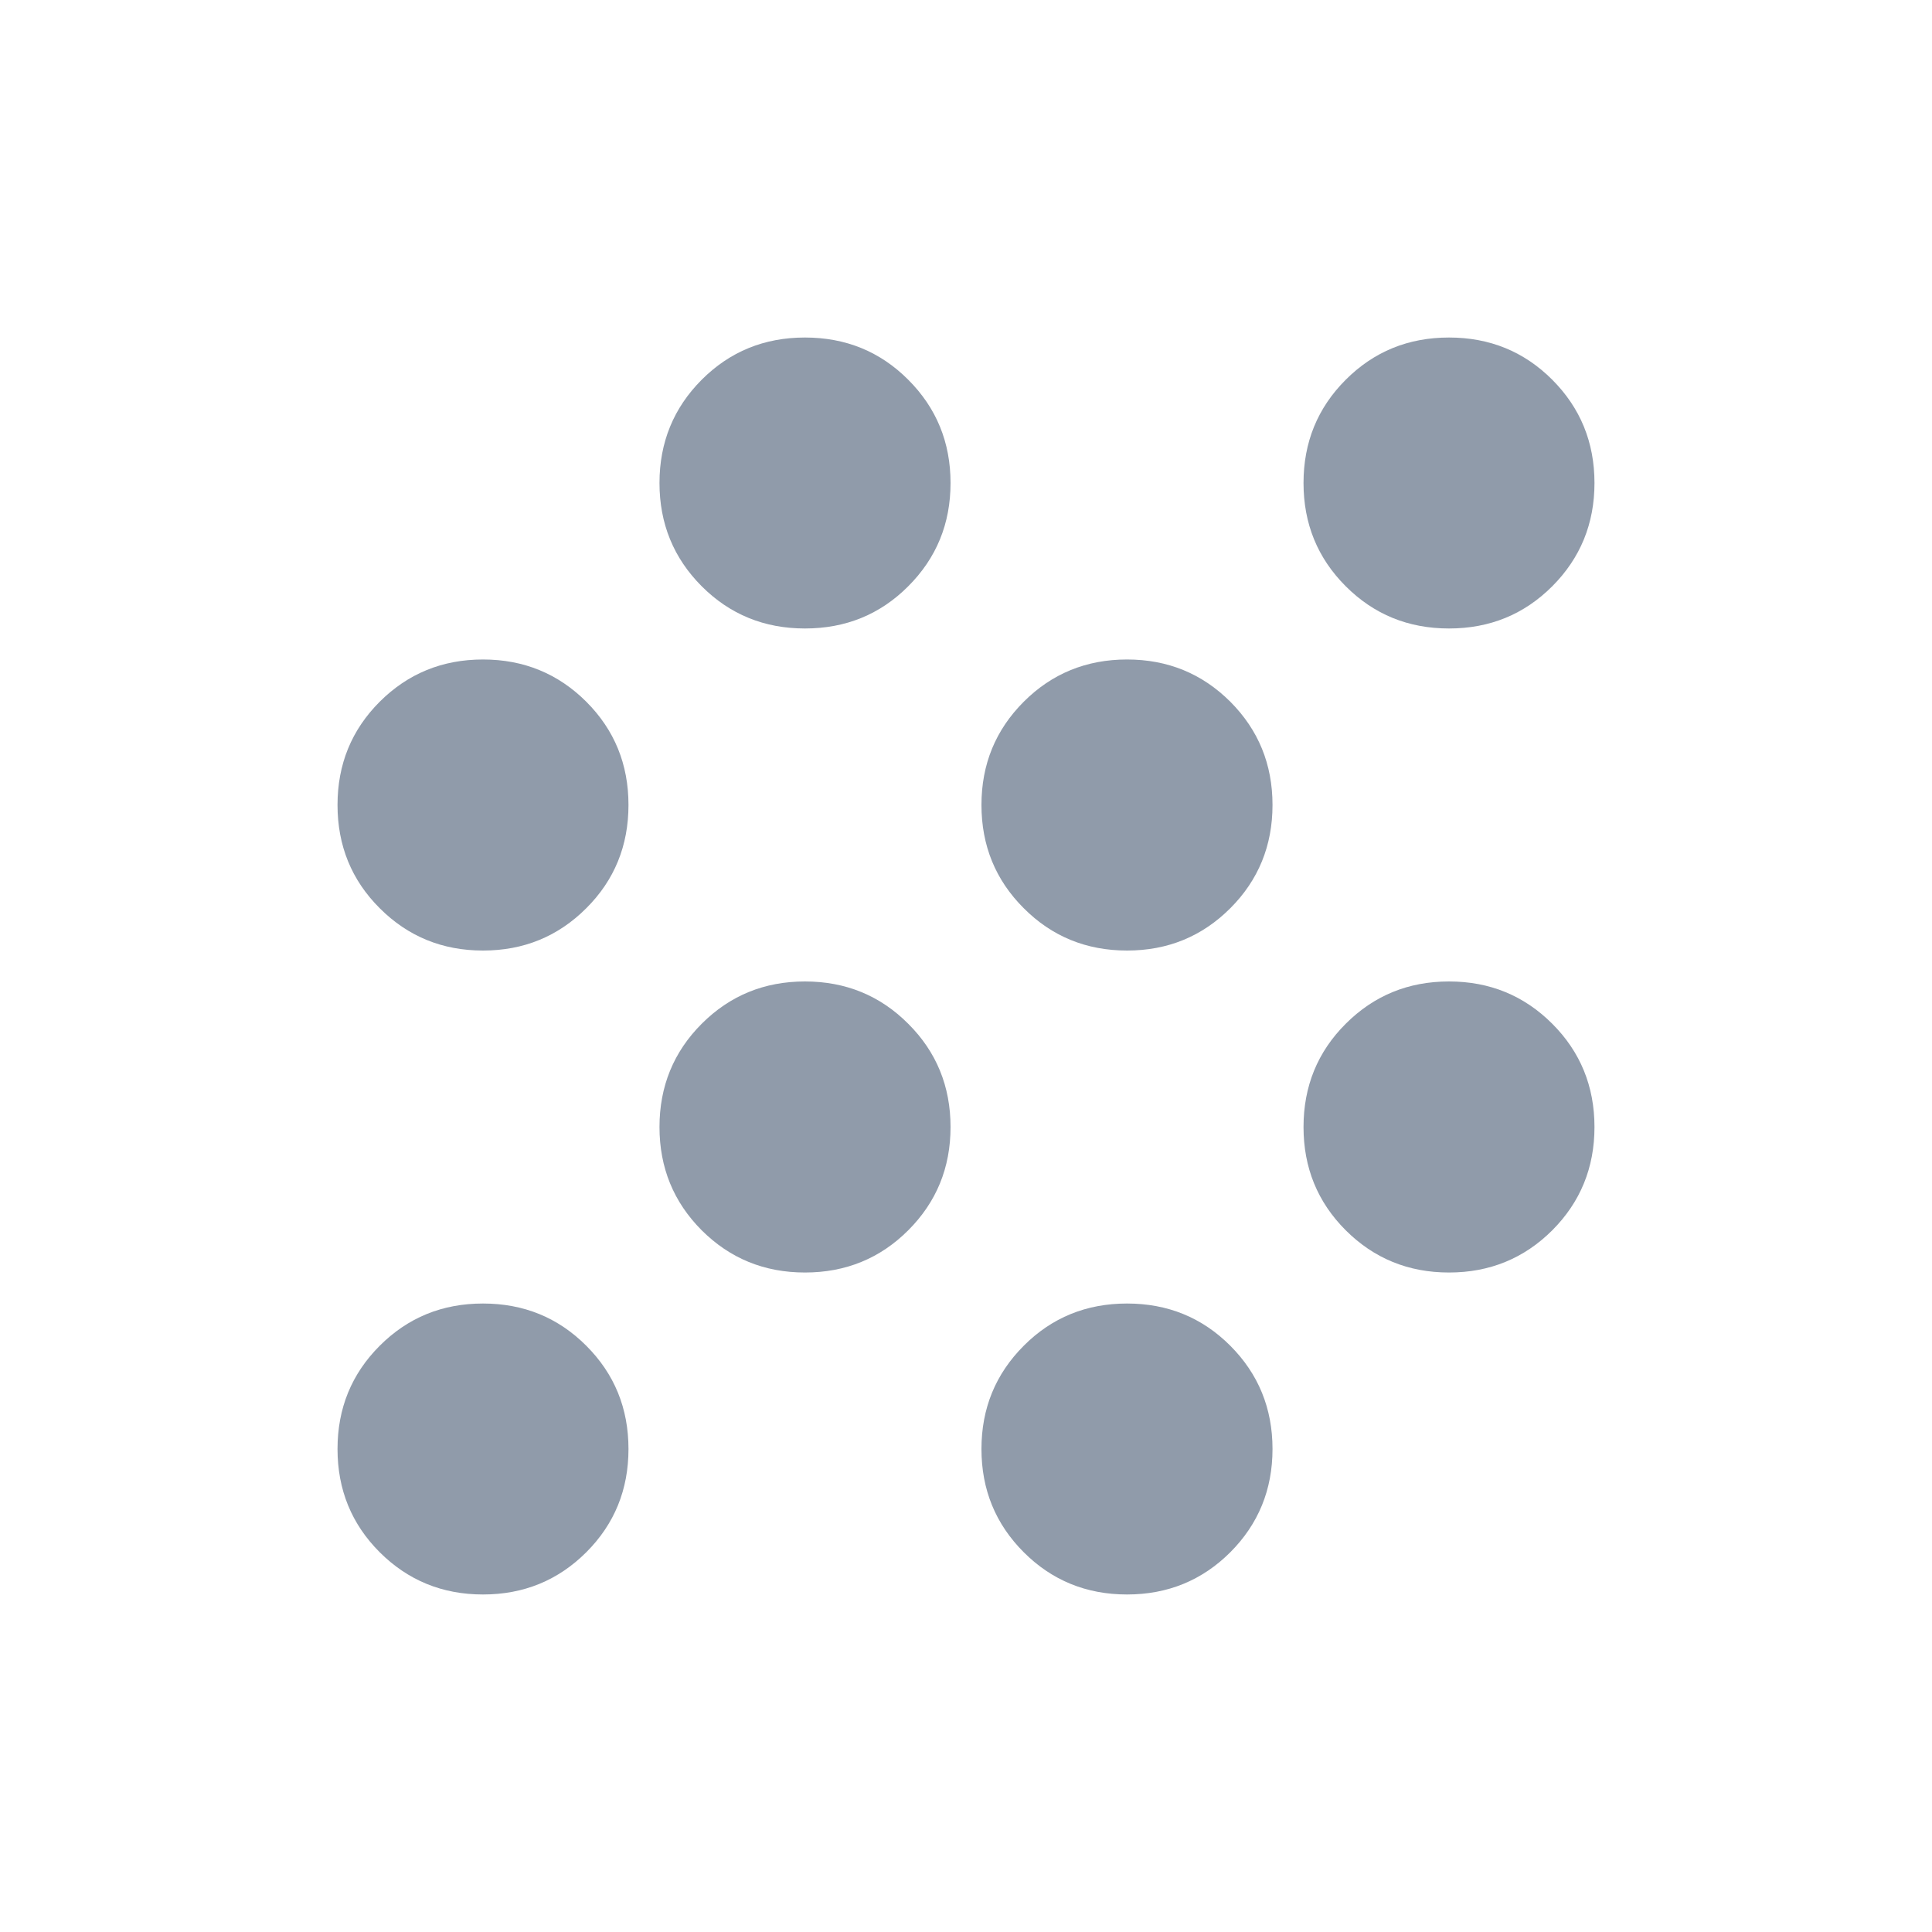 <svg width="20" height="20" viewBox="0 0 20 20" fill="none" xmlns="http://www.w3.org/2000/svg">
<g id="grain">
<mask id="mask0_1551_45" style="mask-type:alpha" maskUnits="userSpaceOnUse" x="0" y="0" width="20" height="20">
<rect id="Bounding box" width="20" height="20" fill="#D9D9D9"/>
</mask>
<g mask="url(#mask0_1551_45)">
<path id="grain_2" d="M5 16.506C4.579 16.506 4.223 16.36 3.931 16.069C3.639 15.777 3.494 15.421 3.494 15C3.494 14.579 3.639 14.223 3.931 13.931C4.223 13.639 4.579 13.494 5 13.494C5.421 13.494 5.777 13.639 6.069 13.931C6.361 14.223 6.506 14.579 6.506 15C6.506 15.421 6.361 15.777 6.069 16.069C5.777 16.36 5.421 16.506 5 16.506ZM11.667 16.506C11.246 16.506 10.889 16.36 10.598 16.069C10.306 15.777 10.16 15.421 10.16 15C10.16 14.579 10.306 14.223 10.598 13.931C10.889 13.639 11.246 13.494 11.667 13.494C12.088 13.494 12.444 13.639 12.736 13.931C13.027 14.223 13.173 14.579 13.173 15C13.173 15.421 13.027 15.777 12.736 16.069C12.444 16.36 12.088 16.506 11.667 16.506ZM8.333 13.173C7.912 13.173 7.556 13.027 7.264 12.736C6.973 12.444 6.827 12.088 6.827 11.667C6.827 11.246 6.973 10.889 7.264 10.598C7.556 10.306 7.912 10.16 8.333 10.16C8.754 10.16 9.111 10.306 9.402 10.598C9.694 10.889 9.84 11.246 9.84 11.667C9.84 12.088 9.694 12.444 9.402 12.736C9.111 13.027 8.754 13.173 8.333 13.173ZM15 13.173C14.579 13.173 14.223 13.027 13.931 12.736C13.639 12.444 13.494 12.088 13.494 11.667C13.494 11.246 13.639 10.889 13.931 10.598C14.223 10.306 14.579 10.16 15 10.16C15.421 10.16 15.777 10.306 16.069 10.598C16.36 10.889 16.506 11.246 16.506 11.667C16.506 12.088 16.36 12.444 16.069 12.736C15.777 13.027 15.421 13.173 15 13.173ZM5 9.84C4.579 9.84 4.223 9.694 3.931 9.402C3.639 9.111 3.494 8.754 3.494 8.333C3.494 7.912 3.639 7.556 3.931 7.264C4.223 6.973 4.579 6.827 5 6.827C5.421 6.827 5.777 6.973 6.069 7.264C6.361 7.556 6.506 7.912 6.506 8.333C6.506 8.754 6.361 9.111 6.069 9.402C5.777 9.694 5.421 9.84 5 9.84ZM11.667 9.84C11.246 9.84 10.889 9.694 10.598 9.402C10.306 9.111 10.16 8.754 10.16 8.333C10.16 7.912 10.306 7.556 10.598 7.264C10.889 6.973 11.246 6.827 11.667 6.827C12.088 6.827 12.444 6.973 12.736 7.264C13.027 7.556 13.173 7.912 13.173 8.333C13.173 8.754 13.027 9.111 12.736 9.402C12.444 9.694 12.088 9.84 11.667 9.84ZM8.333 6.506C7.912 6.506 7.556 6.361 7.264 6.069C6.973 5.777 6.827 5.421 6.827 5C6.827 4.579 6.973 4.223 7.264 3.931C7.556 3.639 7.912 3.494 8.333 3.494C8.754 3.494 9.111 3.639 9.402 3.931C9.694 4.223 9.84 4.579 9.84 5C9.84 5.421 9.694 5.777 9.402 6.069C9.111 6.361 8.754 6.506 8.333 6.506ZM15 6.506C14.579 6.506 14.223 6.361 13.931 6.069C13.639 5.777 13.494 5.421 13.494 5C13.494 4.579 13.639 4.223 13.931 3.931C14.223 3.639 14.579 3.494 15 3.494C15.421 3.494 15.777 3.639 16.069 3.931C16.36 4.223 16.506 4.579 16.506 5C16.506 5.421 16.36 5.777 16.069 6.069C15.777 6.361 15.421 6.506 15 6.506Z" fill="#909BAA"/>
</g>
</g>
</svg>
